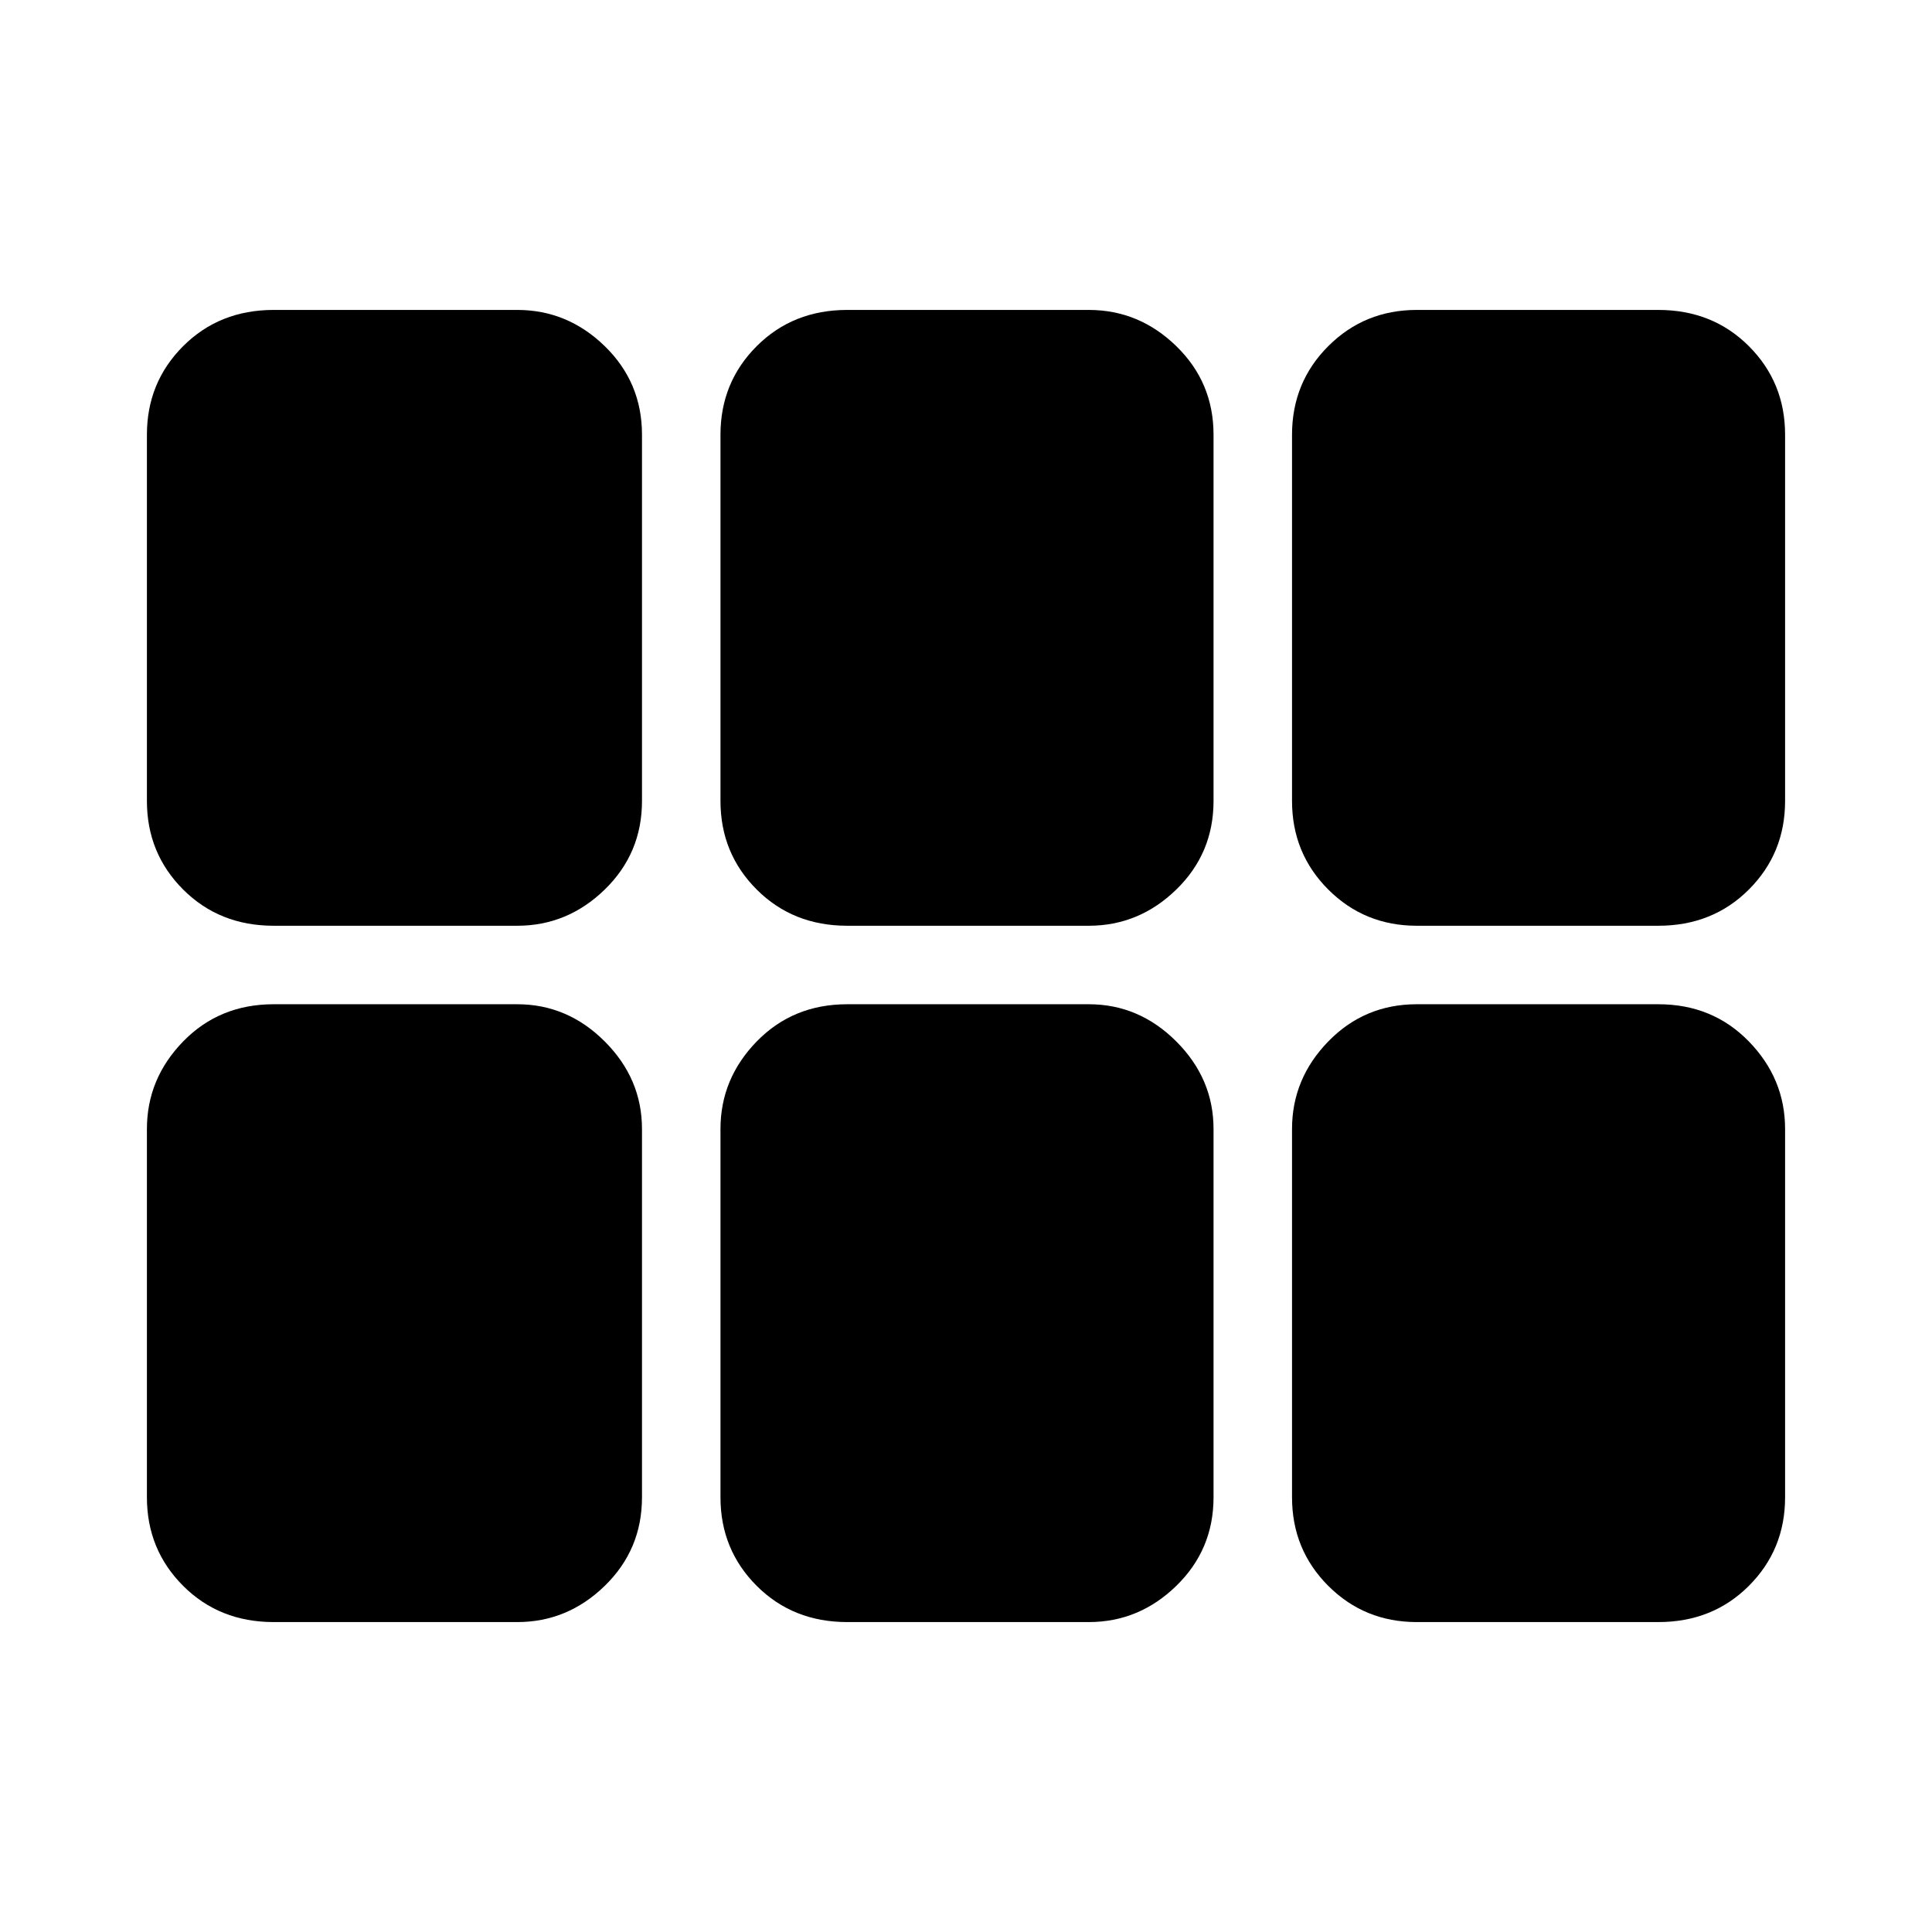 <svg xmlns="http://www.w3.org/2000/svg" height="48" width="48"><path d="M6.8 23q-1.35 0-2.25-.9-.9-.9-.9-2.2v-9.1q0-1.3.9-2.2.9-.9 2.25-.9h6.05q1.25 0 2.175.9.925.9.925 2.2v9.1q0 1.3-.925 2.2-.925.9-2.175.9Zm14.25 0q-1.35 0-2.25-.9-.9-.9-.9-2.2v-9.1q0-1.3.9-2.2.9-.9 2.25-.9h6q1.25 0 2.175.9.925.9.925 2.2v9.1q0 1.3-.925 2.2-.925.9-2.175.9Zm14.15 0q-1.3 0-2.2-.9-.9-.9-.9-2.2v-9.1q0-1.3.9-2.2.9-.9 2.2-.9h6q1.35 0 2.25.9.9.9.9 2.2v9.1q0 1.3-.9 2.2-.9.9-2.25.9ZM6.8 40.3q-1.35 0-2.25-.9-.9-.9-.9-2.2v-9.15q0-1.25.9-2.175.9-.925 2.25-.925h6.05q1.25 0 2.175.925.925.925.925 2.175v9.15q0 1.3-.925 2.2-.925.9-2.175.9Zm14.25 0q-1.35 0-2.25-.9-.9-.9-.9-2.2v-9.15q0-1.25.9-2.175.9-.925 2.25-.925h6q1.25 0 2.175.925.925.925.925 2.175v9.15q0 1.3-.925 2.2-.925.9-2.175.9Zm14.15 0q-1.3 0-2.2-.9-.9-.9-.9-2.2v-9.15q0-1.25.9-2.175.9-.925 2.2-.925h6q1.35 0 2.25.925.9.925.9 2.175v9.15q0 1.3-.9 2.2-.9.9-2.25.9Z"/></svg>